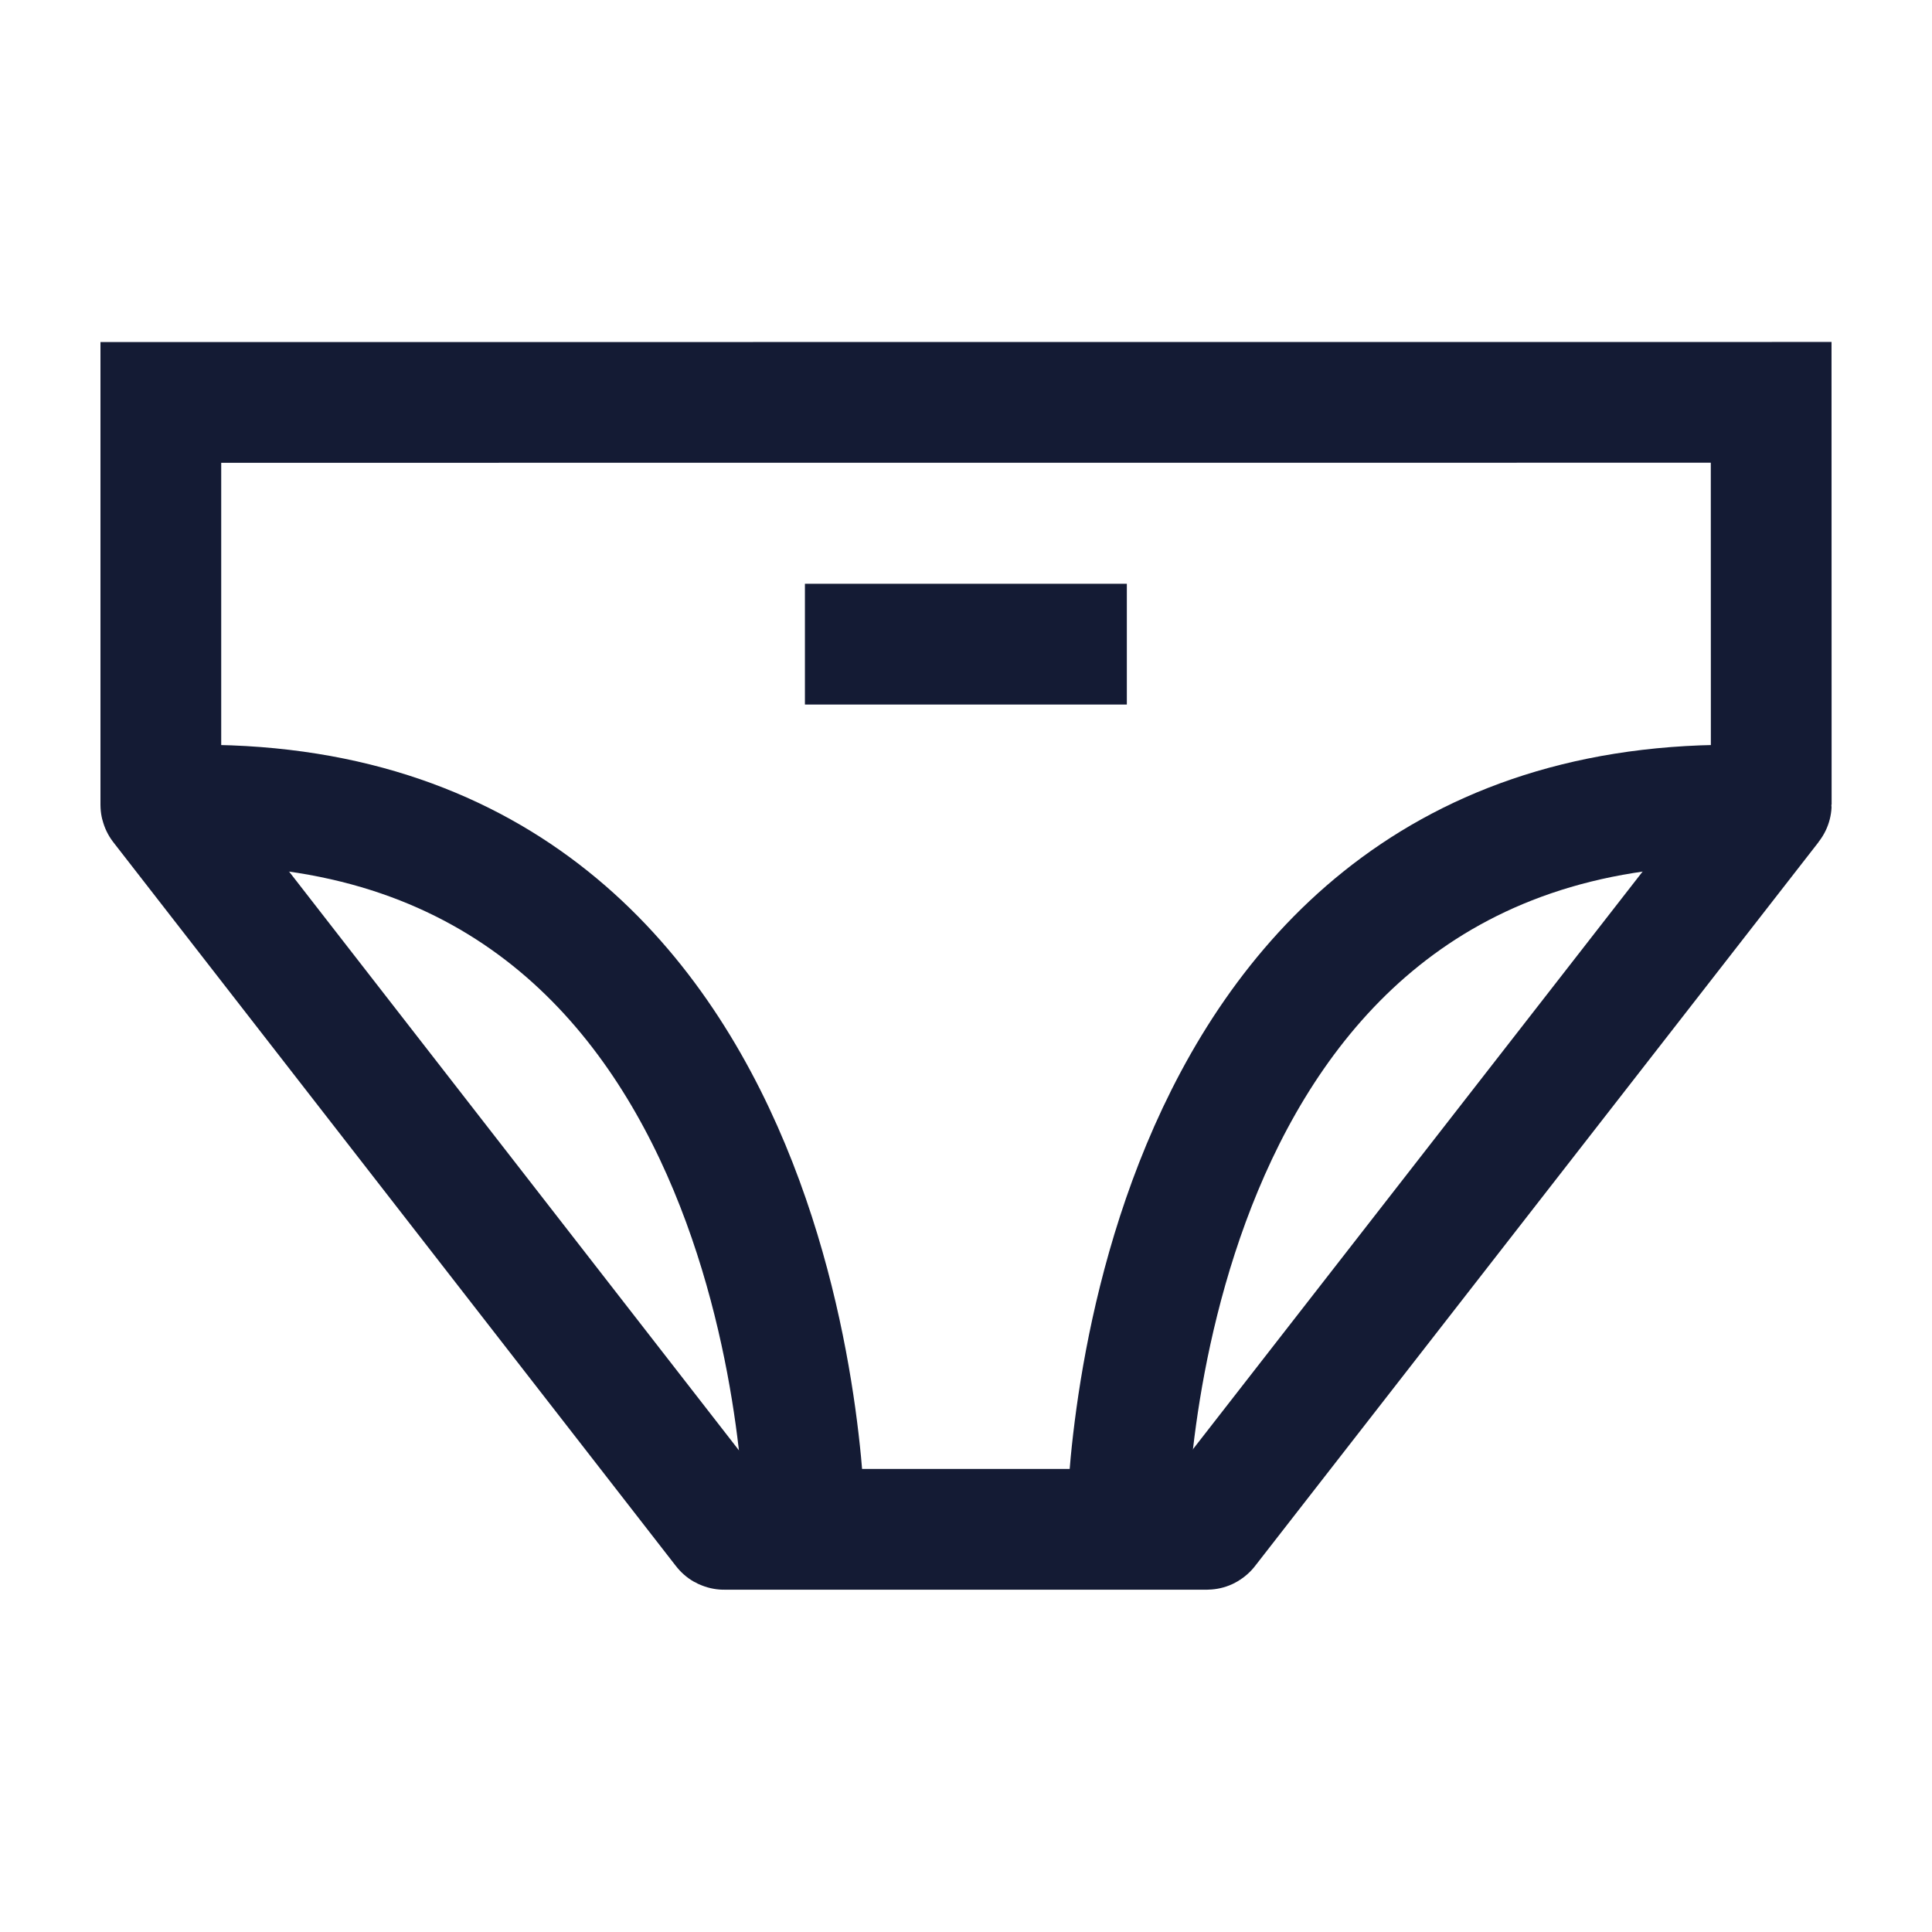 <svg width="24" height="24" viewBox="0 0 24 24" fill="none" xmlns="http://www.w3.org/2000/svg">
<path d="M13.998 19.002C13.998 19.002 13.998 10.002 21.498 10.002M9.999 19.002C9.999 19.002 9.999 10.002 2.499 10.002" stroke="#141B34" stroke-width="1.5" stroke-linejoin="round"/>
<path d="M9.999 8.002H13.998" stroke="#141B34" stroke-width="1.5" stroke-linejoin="round"/>
<path d="M1.998 4.999L22.002 4.998L22.003 9.993C22.003 9.995 22.002 9.997 22 9.999L14.998 18.994C14.996 18.997 14.994 18.998 14.991 18.998H8.996C8.993 18.998 8.99 18.997 8.989 18.994L2 10.002C1.998 10 1.998 9.998 1.998 9.996V4.999Z" stroke="#141B34" stroke-width="1.5"/>
</svg>
